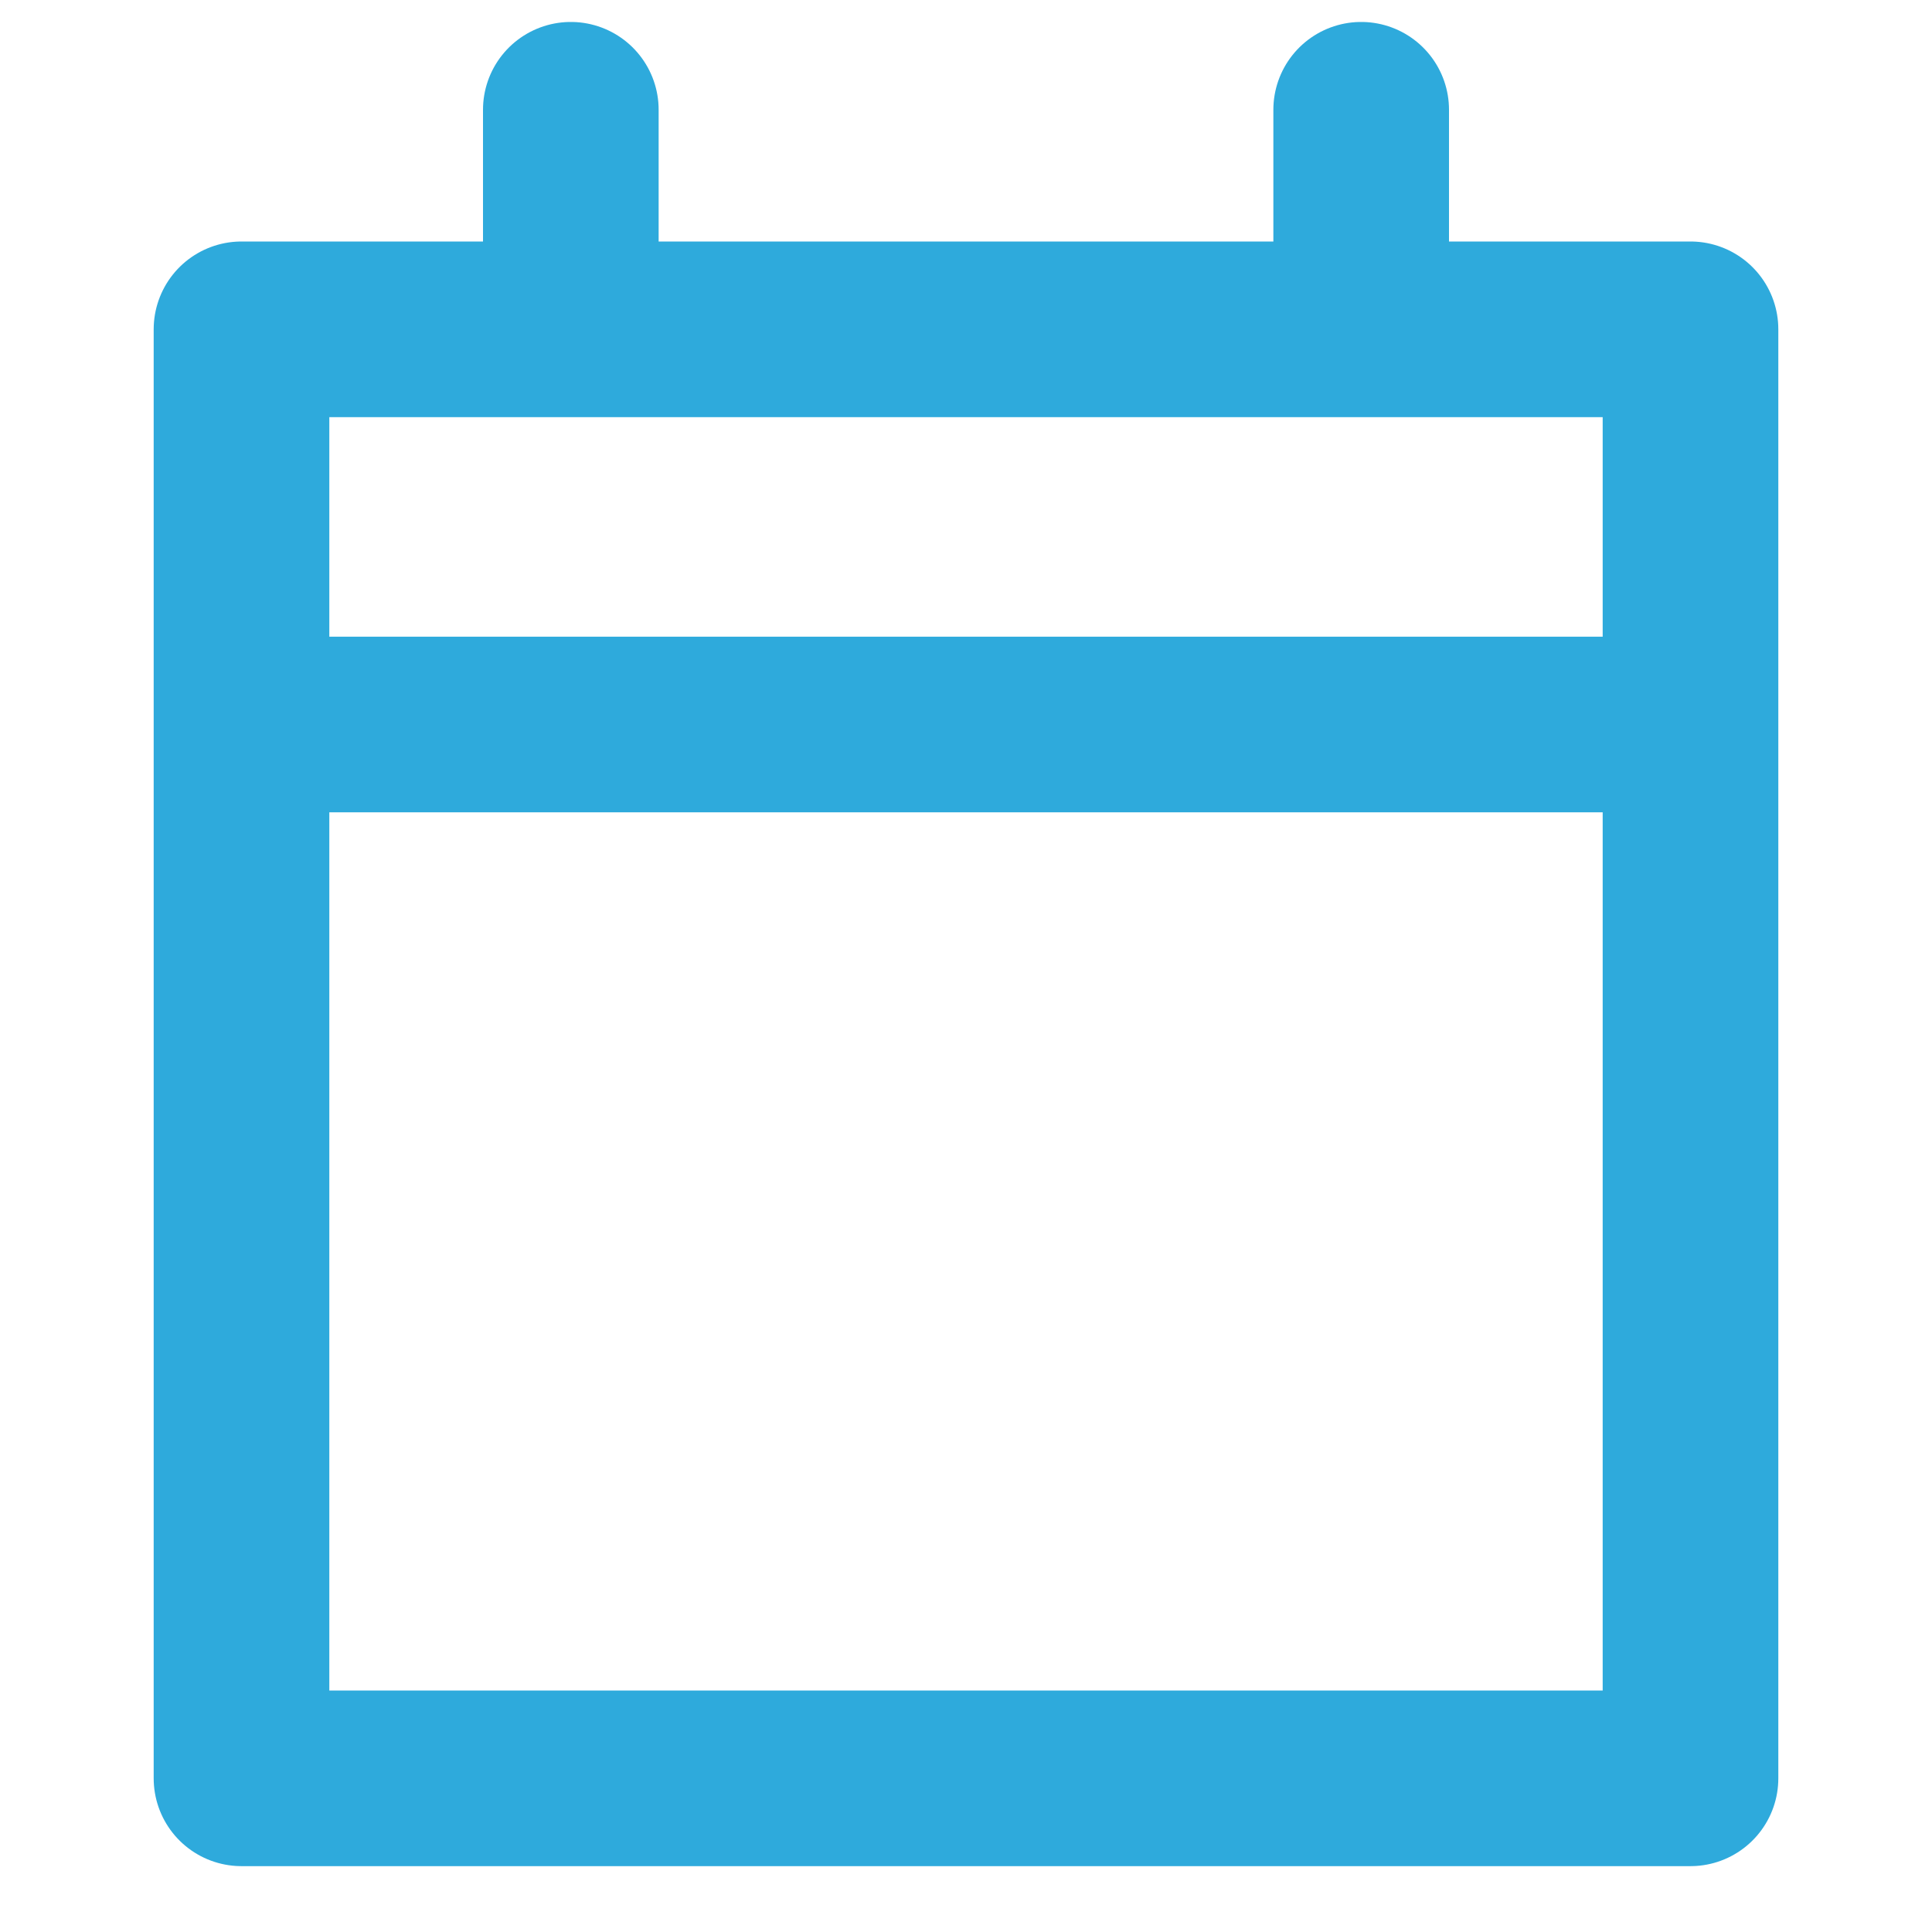 <svg height="176" width="176" xmlns="http://www.w3.org/2000/svg"><path d="M22 30h132v132H22zm102-20v20M52 10v20M22 66h132" fill="none" stroke="#2eaadc" stroke-linecap="round" stroke-linejoin="round" stroke-width="16"/></svg>